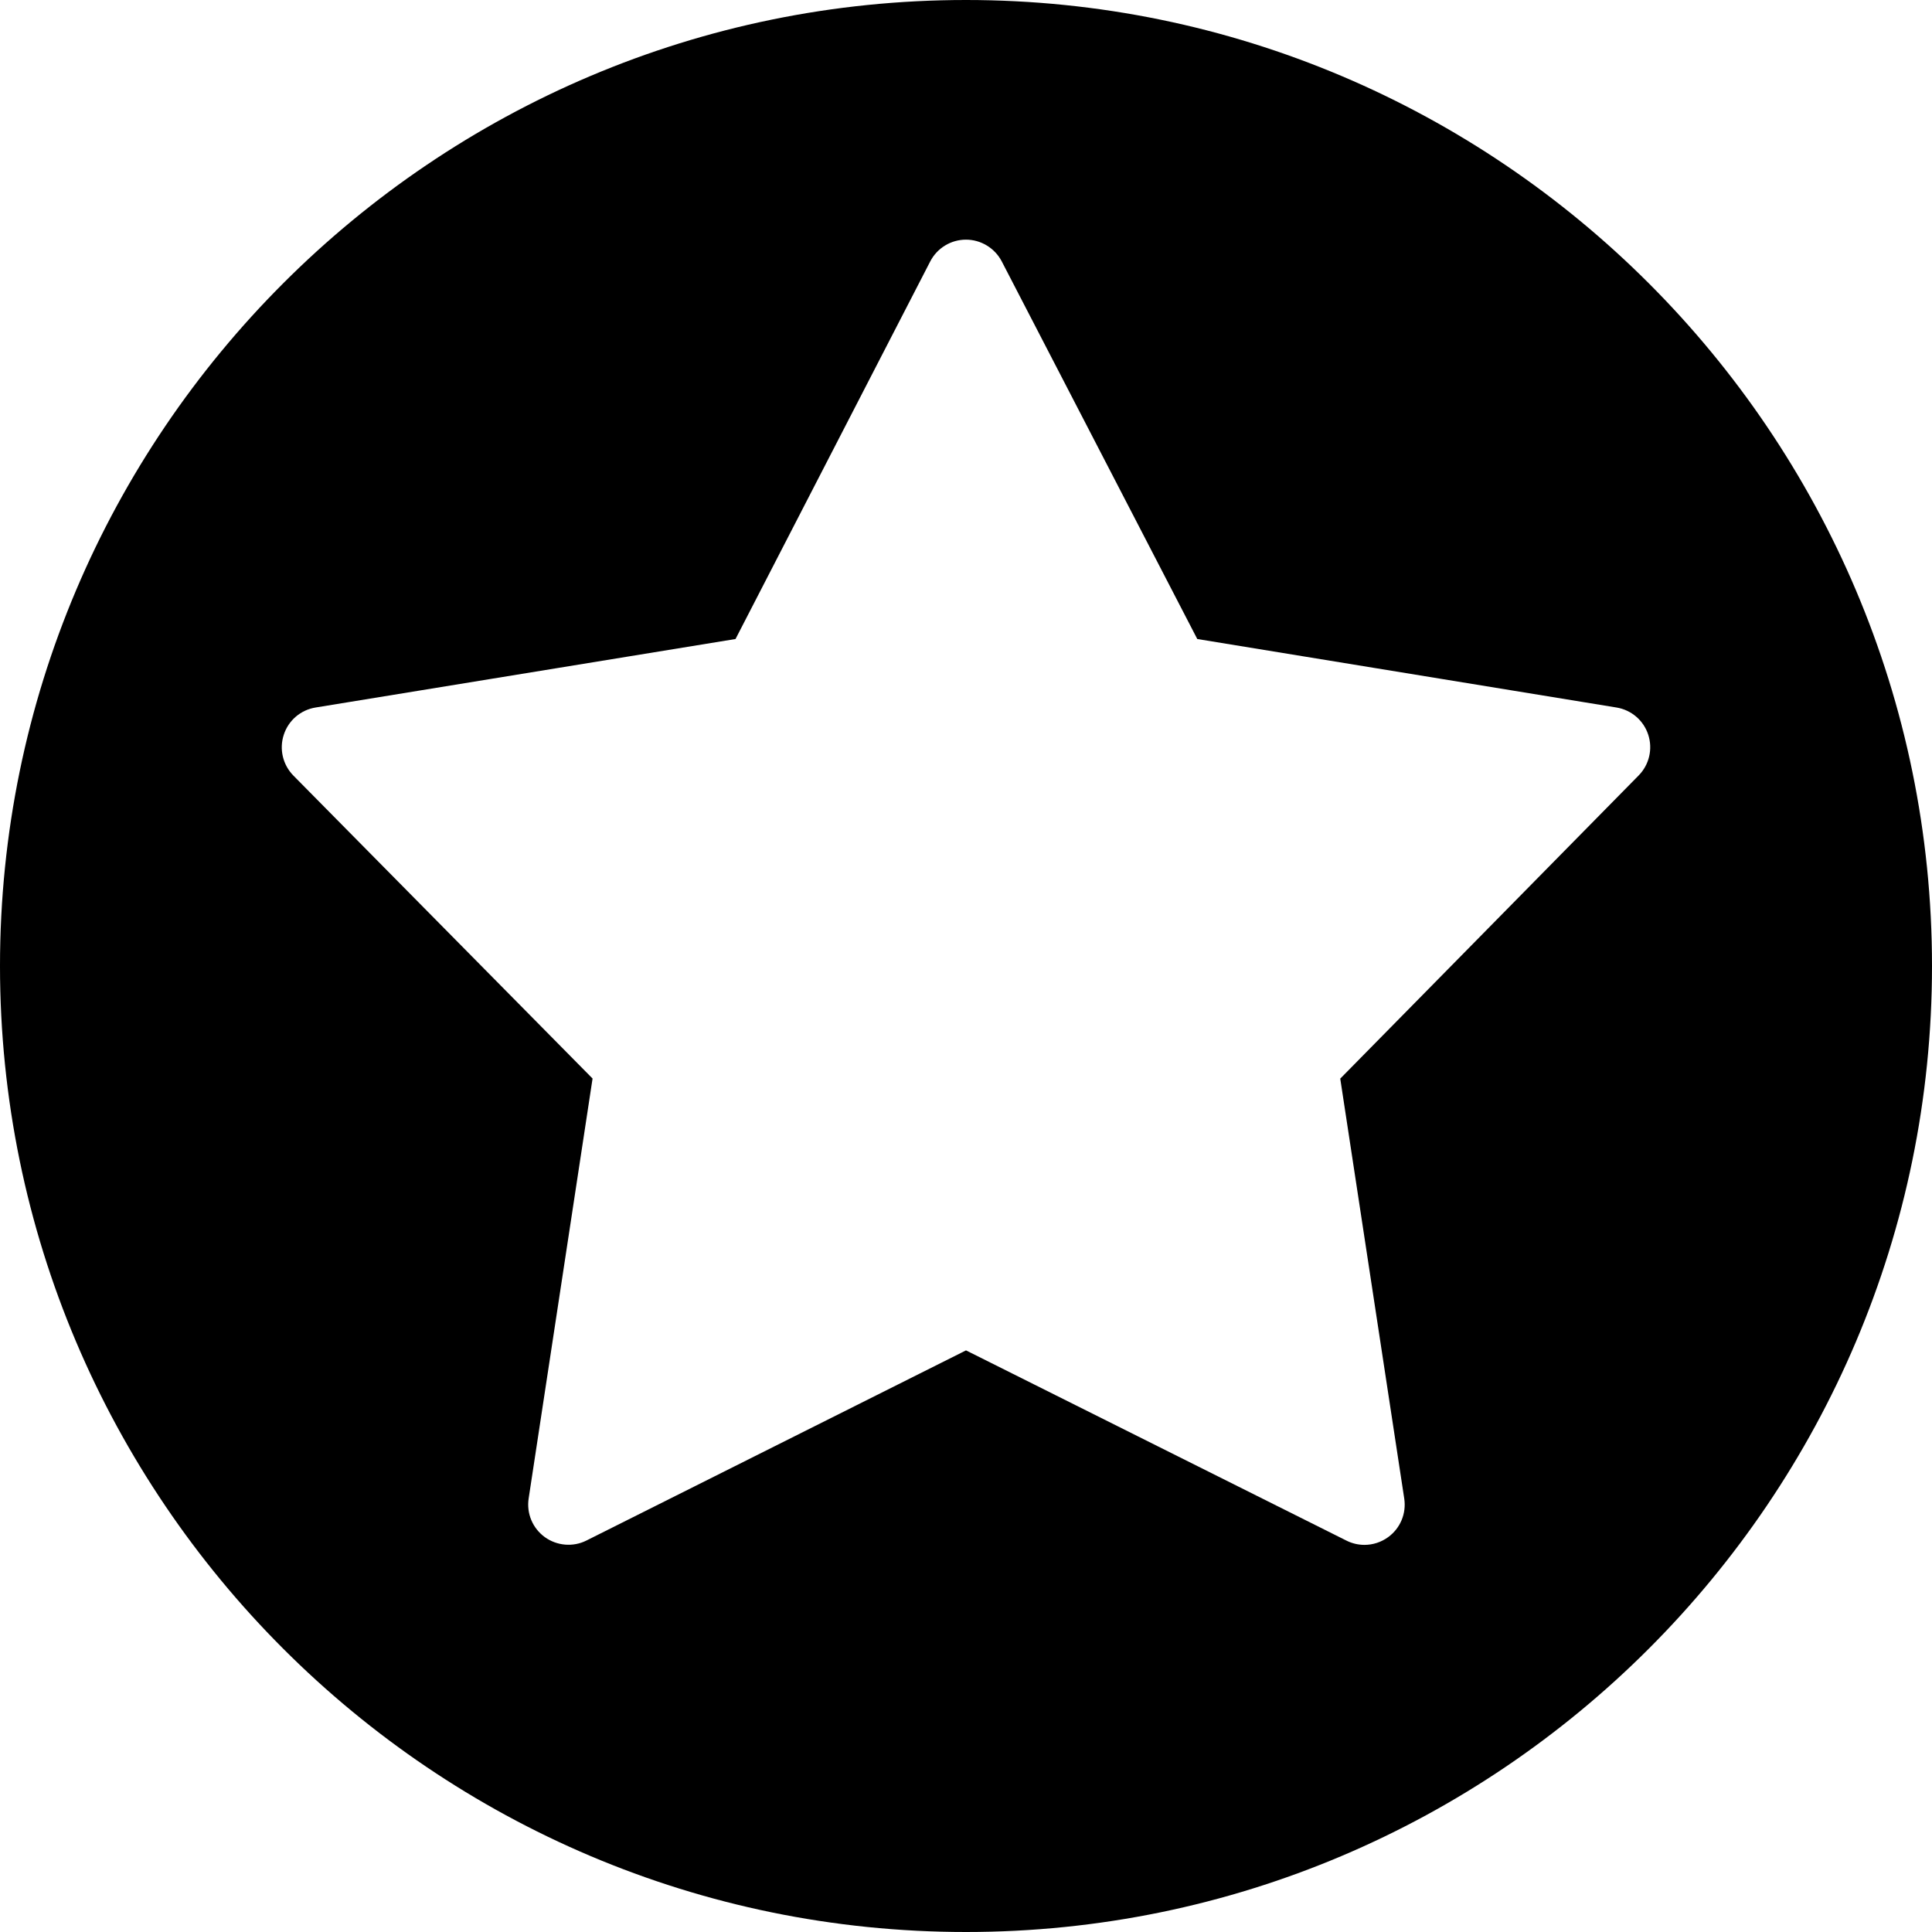 <?xml version="1.0" encoding="utf-8"?>
<!-- Generator: Adobe Illustrator 19.2.1, SVG Export Plug-In . SVG Version: 6.00 Build 0)  -->
<svg version="1.1" xmlns="http://www.w3.org/2000/svg" xmlns:xlink="http://www.w3.org/1999/xlink" x="0px" y="0px" width="24px"
	 height="24px" viewBox="0 0 24 24" enable-background="new 0 0 24 24" xml:space="preserve">
<g id="Filled_Icons">
	<path d="M12,0C5.383,0,0,5.383,0,12s5.383,12,12,12s12-5.383,12-12S18.617,0,12,0z M20.356,9.633l-3.707,3.766l0.795,5.217
		c0.028,0.186-0.049,0.369-0.2,0.479c-0.087,0.063-0.19,0.096-0.294,0.096c-0.076,0-0.152-0.017-0.224-0.053L12,16.775l-4.715,2.362
		c-0.165,0.083-0.366,0.067-0.518-0.043c-0.151-0.11-0.228-0.294-0.2-0.479l0.794-5.217L3.645,9.635
		c-0.132-0.134-0.178-0.329-0.12-0.507C3.583,8.949,3.735,8.819,3.92,8.789l5.217-0.851l2.419-4.691
		c0.086-0.166,0.257-0.27,0.444-0.27c0.186,0,0.358,0.105,0.444,0.27l2.429,4.691l5.208,0.851c0.184,0.03,0.336,0.16,0.394,0.338
		C20.533,9.305,20.487,9.5,20.356,9.633z"/>
</g>
<g id="Frames-24px">
	<rect fill="none" width="24" height="24"/>
</g>
</svg>
